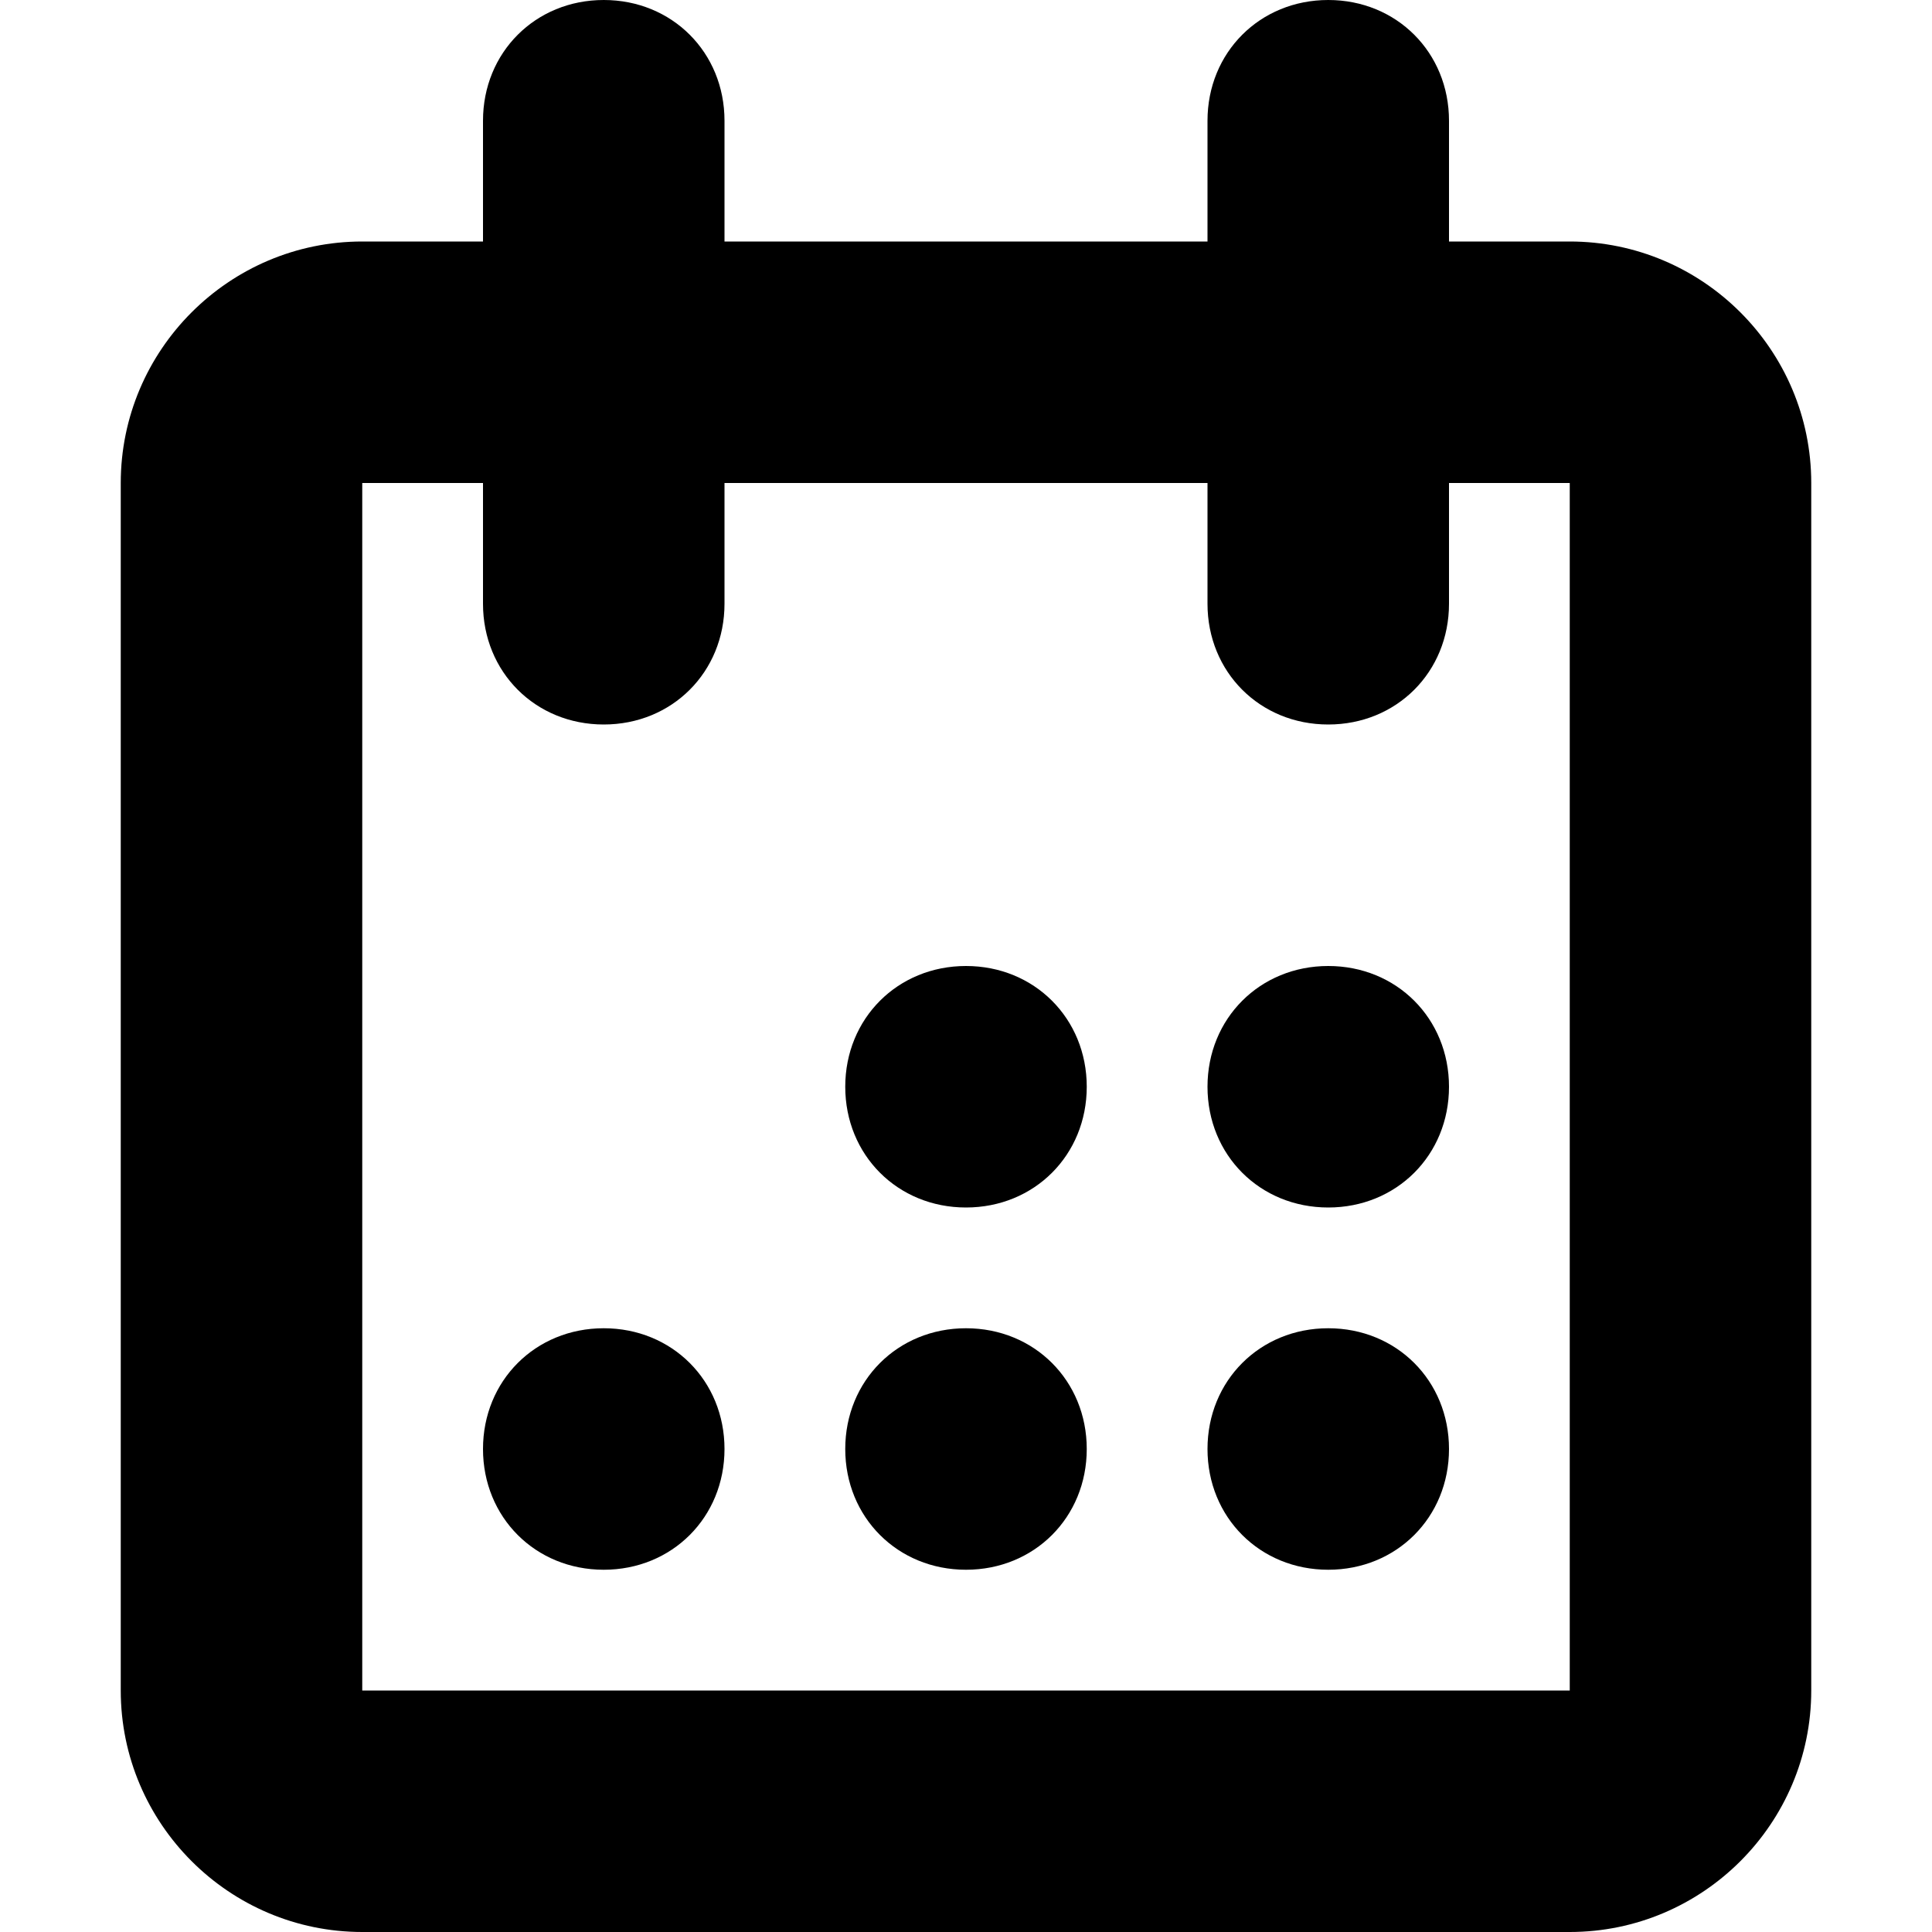 <svg fill="currentColor" viewBox="0 0 16 16" xmlns="http://www.w3.org/2000/svg" role="img"><path d="m12 2h1c1.102 0 2 .898 2 2v10c0 1.102-.898 2-2 2h-10c-1.102 0-2-.898-2-2v-10c0-1.102.898-2 2-2h1v-1c0-.566.434-1 1-1s1 .434 1 1v1h4v-1c0-.566.434-1 1-1s1 .434 1 1zm0 2v1c0 .566-.434 1-1 1s-1-.434-1-1v-1h-4v1c0 .566-.434 1-1 1s-1-.434-1-1v-1h-1v10h10v-10zm-4 4c.566 0 1 .434 1 1s-.434 1-1 1-1-.434-1-1 .434-1 1-1zm3 0c.566 0 1 .434 1 1s-.434 1-1 1-1-.434-1-1 .434-1 1-1zm-6 3c.566 0 1 .434 1 1s-.434 1-1 1-1-.434-1-1 .434-1 1-1zm3 0c.566 0 1 .434 1 1s-.434 1-1 1-1-.434-1-1 .434-1 1-1zm3 0c.566 0 1 .434 1 1s-.434 1-1 1-1-.434-1-1 .434-1 1-1zm0 0" fill-rule="evenodd"/></svg>
